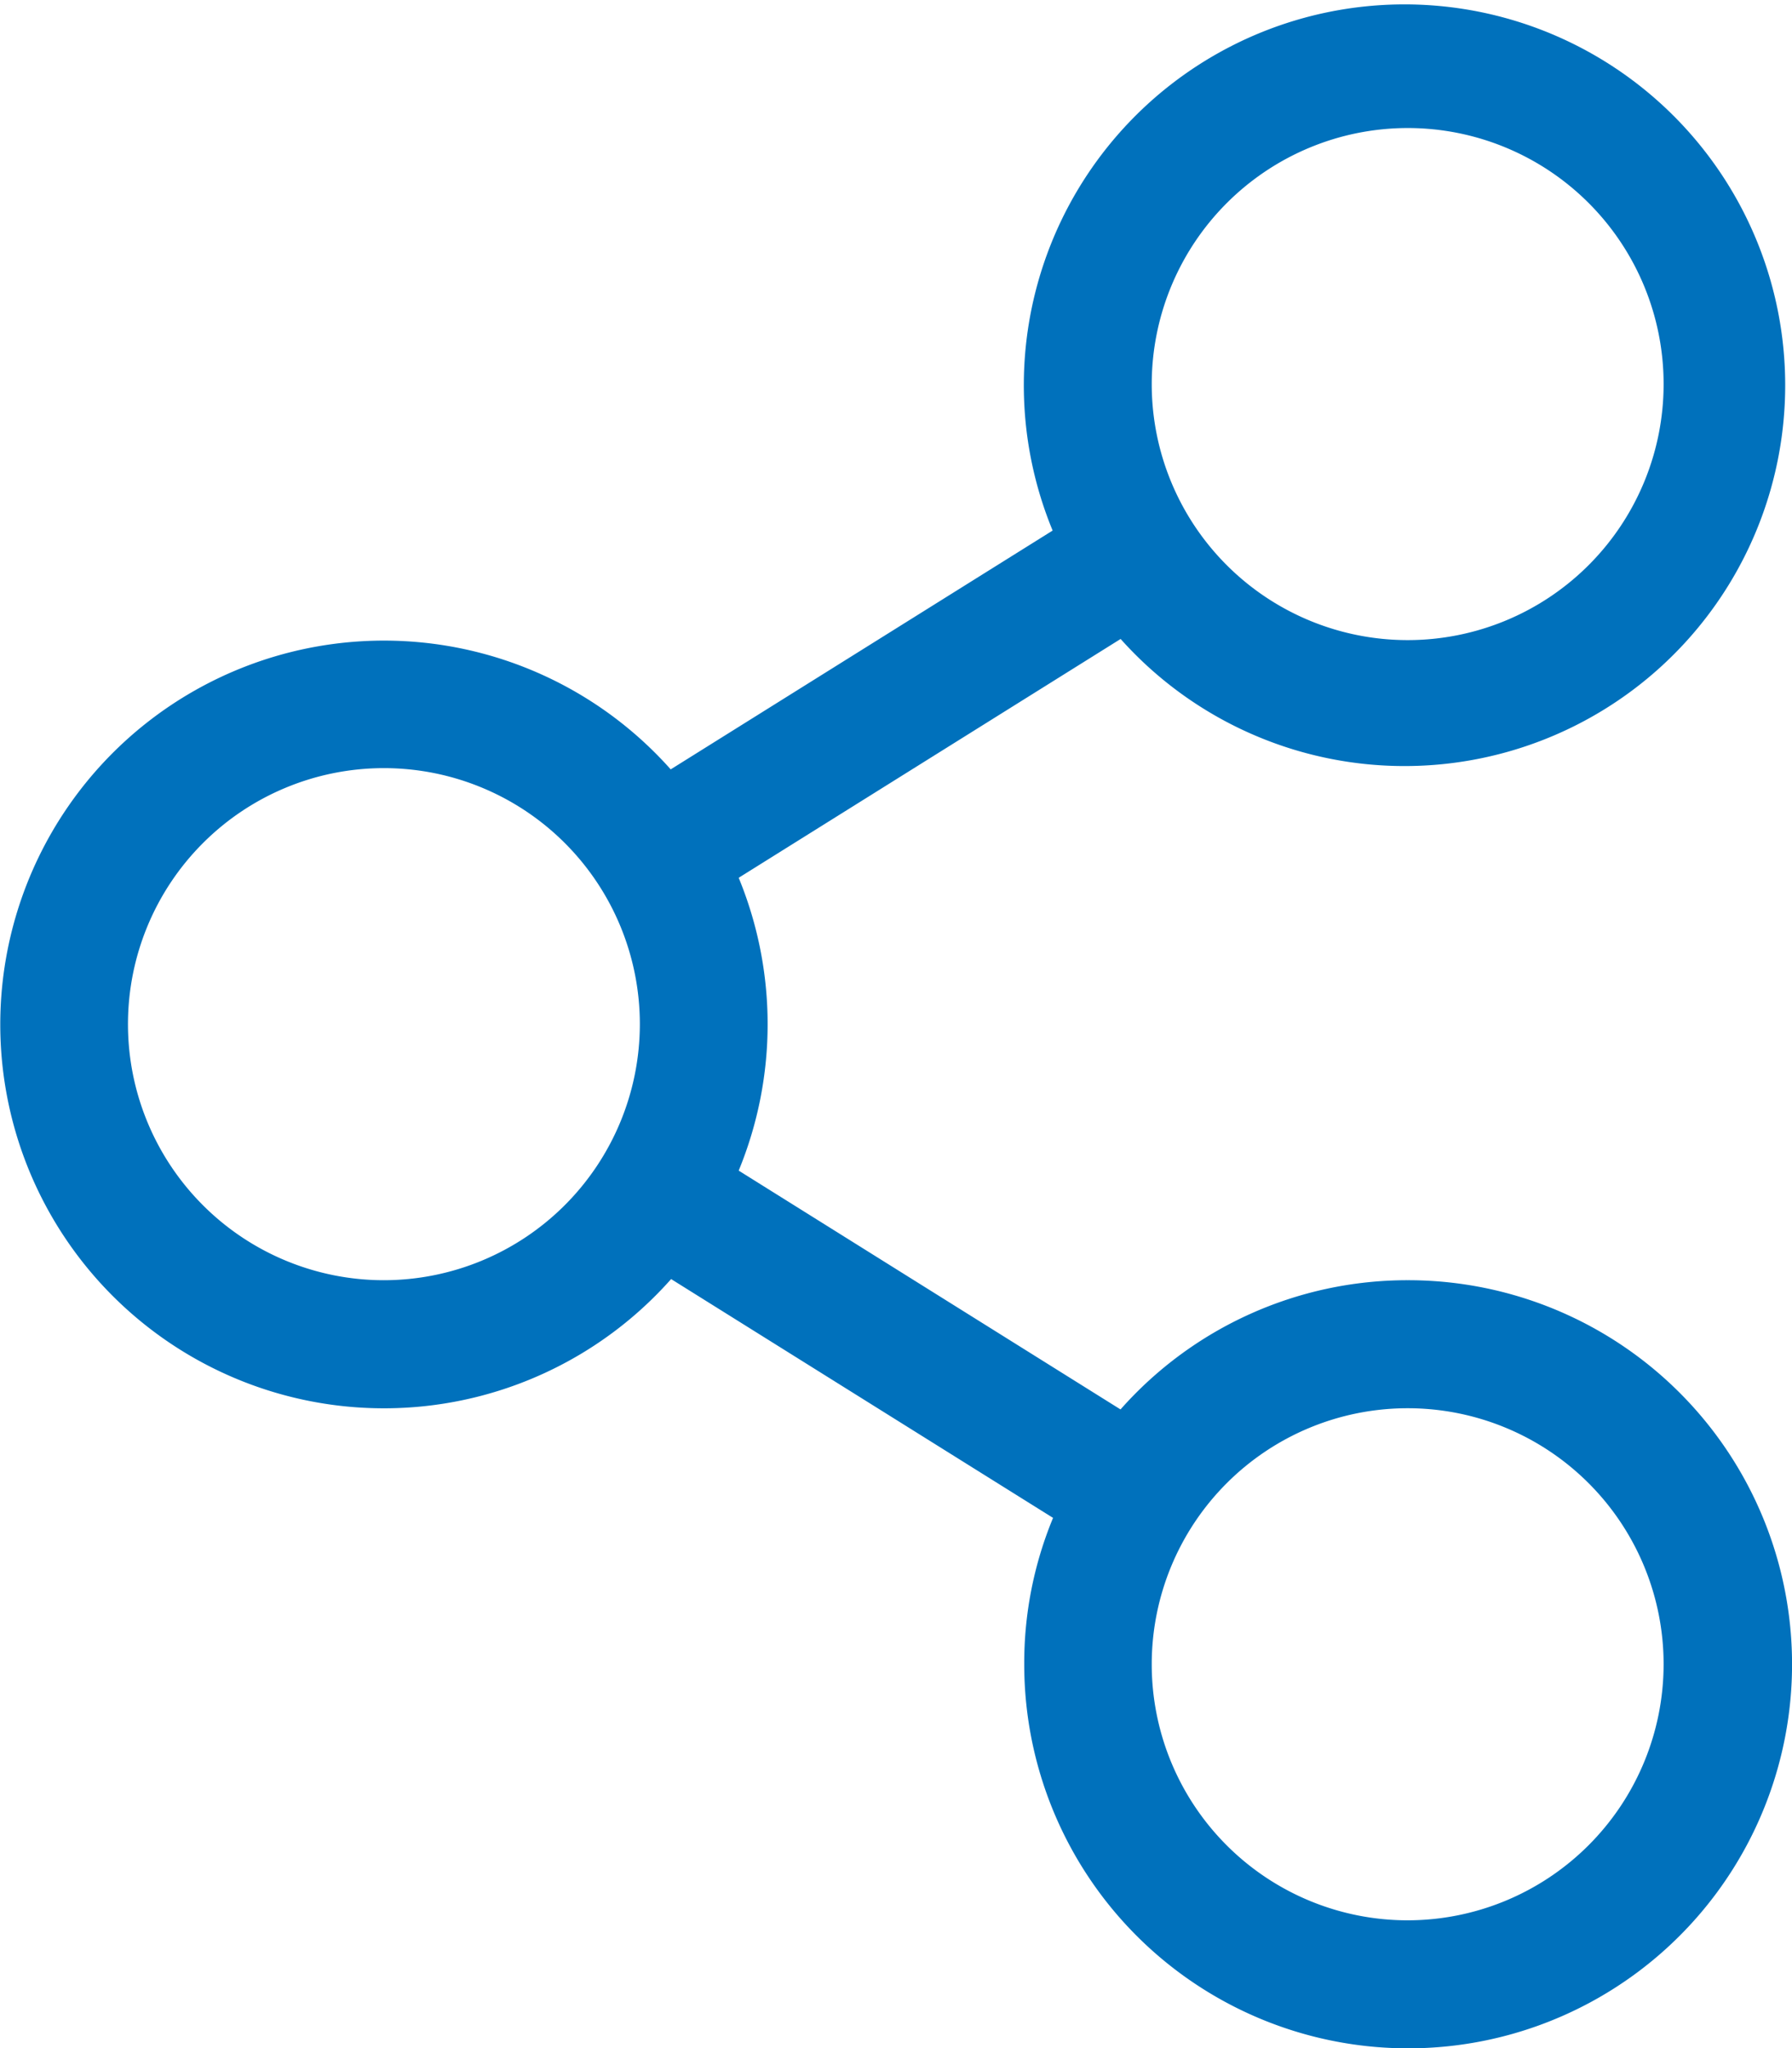<svg xmlns="http://www.w3.org/2000/svg" width="34.448" height="39.36" viewBox="0 0 34.448 39.36">
  <path id="share-alt-light" d="M27.06,24.6a7.361,7.361,0,0,0-5.52,2.483L14.2,22.494a7.393,7.393,0,0,0,0-5.627l7.342-4.589a7.318,7.318,0,1,0-1.307-2.083l-7.342,4.589a7.376,7.376,0,1,0,.008,9.794l7.342,4.589a7.287,7.287,0,0,0-.554,2.814A7.38,7.38,0,1,0,27.06,24.6Zm0-22.14a4.92,4.92,0,1,1-4.92,4.92A4.925,4.925,0,0,1,27.06,2.46ZM7.38,24.6a4.92,4.92,0,1,1,4.92-4.92A4.925,4.925,0,0,1,7.38,24.6ZM27.06,36.9a4.92,4.92,0,1,1,4.92-4.92A4.925,4.925,0,0,1,27.06,36.9Z" fill="#0071bc"/>
</svg>
